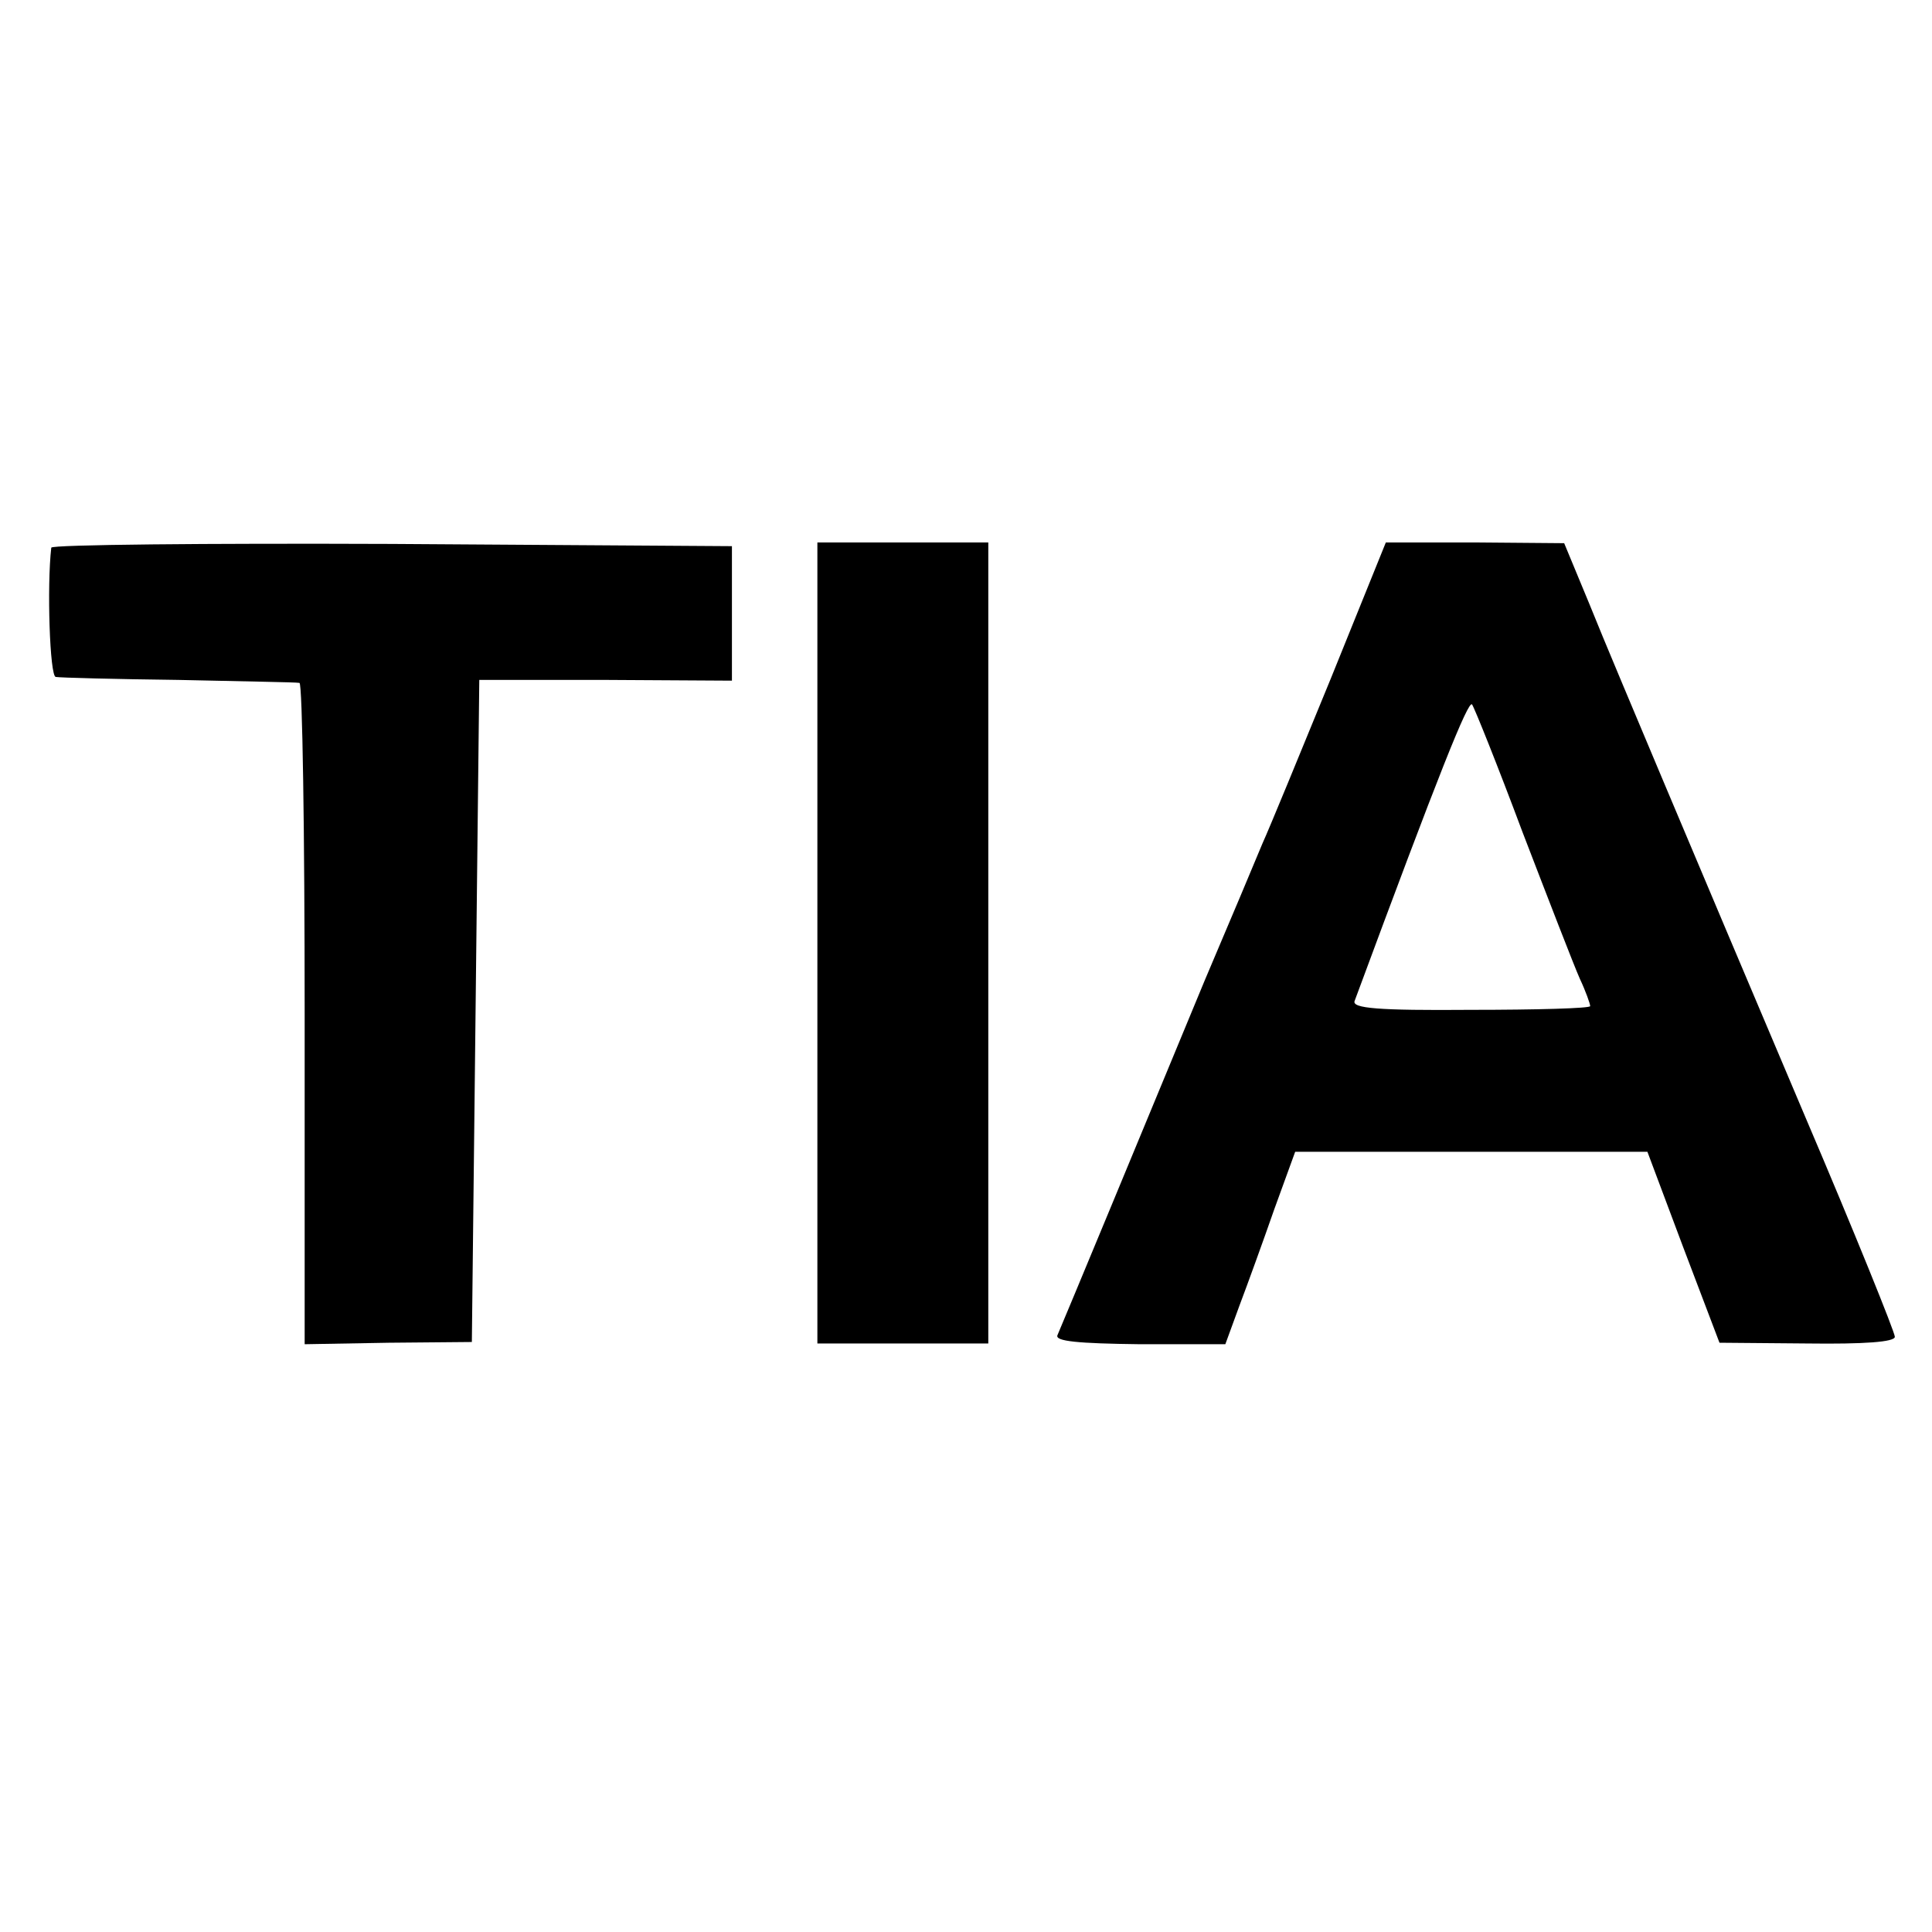 <?xml version="1.0" standalone="no"?>
<!DOCTYPE svg PUBLIC "-//W3C//DTD SVG 20010904//EN"
 "http://www.w3.org/TR/2001/REC-SVG-20010904/DTD/svg10.dtd">
<svg version="1.0" xmlns="http://www.w3.org/2000/svg"
 width="260pt" height="260pt" viewBox="0 0 260 260"
 preserveAspectRatio="xMidYMid meet">
<g transform="translate(0,260) scale(0.1,-0.1)"
fill="#000000" stroke="none">
<path d="M69 1863 c-6 -52 -2 -173 6 -174 5 -1 80 -3 165 -4 85 -2 158 -3 163
-4 4 0 7 -201 7 -445 l0 -445 113 2 112 1 5 445 5 446 170 0 170 -1 0 91 0 90
-458 3 c-251 1 -457 -1 -458 -5z"/>
<path d="M1100 1331 l0 -539 115 0 115 0 0 539 0 539 -115 0 -115 0 0 -539z"/>
<path d="M1791 1687 c-41 -100 -82 -200 -92 -222 -9 -22 -44 -105 -78 -185
-74 -179 -191 -461 -198 -477 -3 -8 27 -11 111 -12 l115 0 19 52 c11 29 32 87
47 130 l28 77 237 0 237 0 48 -128 49 -129 118 -1 c77 -1 118 2 118 9 0 6 -54
140 -121 297 -67 158 -152 359 -189 447 -37 88 -83 197 -101 242 l-34 82 -120
1 -120 0 -74 -183z m258 -207 c35 -91 69 -179 77 -197 8 -17 14 -34 14 -37 0
-3 -72 -5 -161 -5 -124 -1 -160 2 -156 12 114 308 153 405 158 399 3 -4 34
-81 68 -172z"/>
</g>
</svg>
